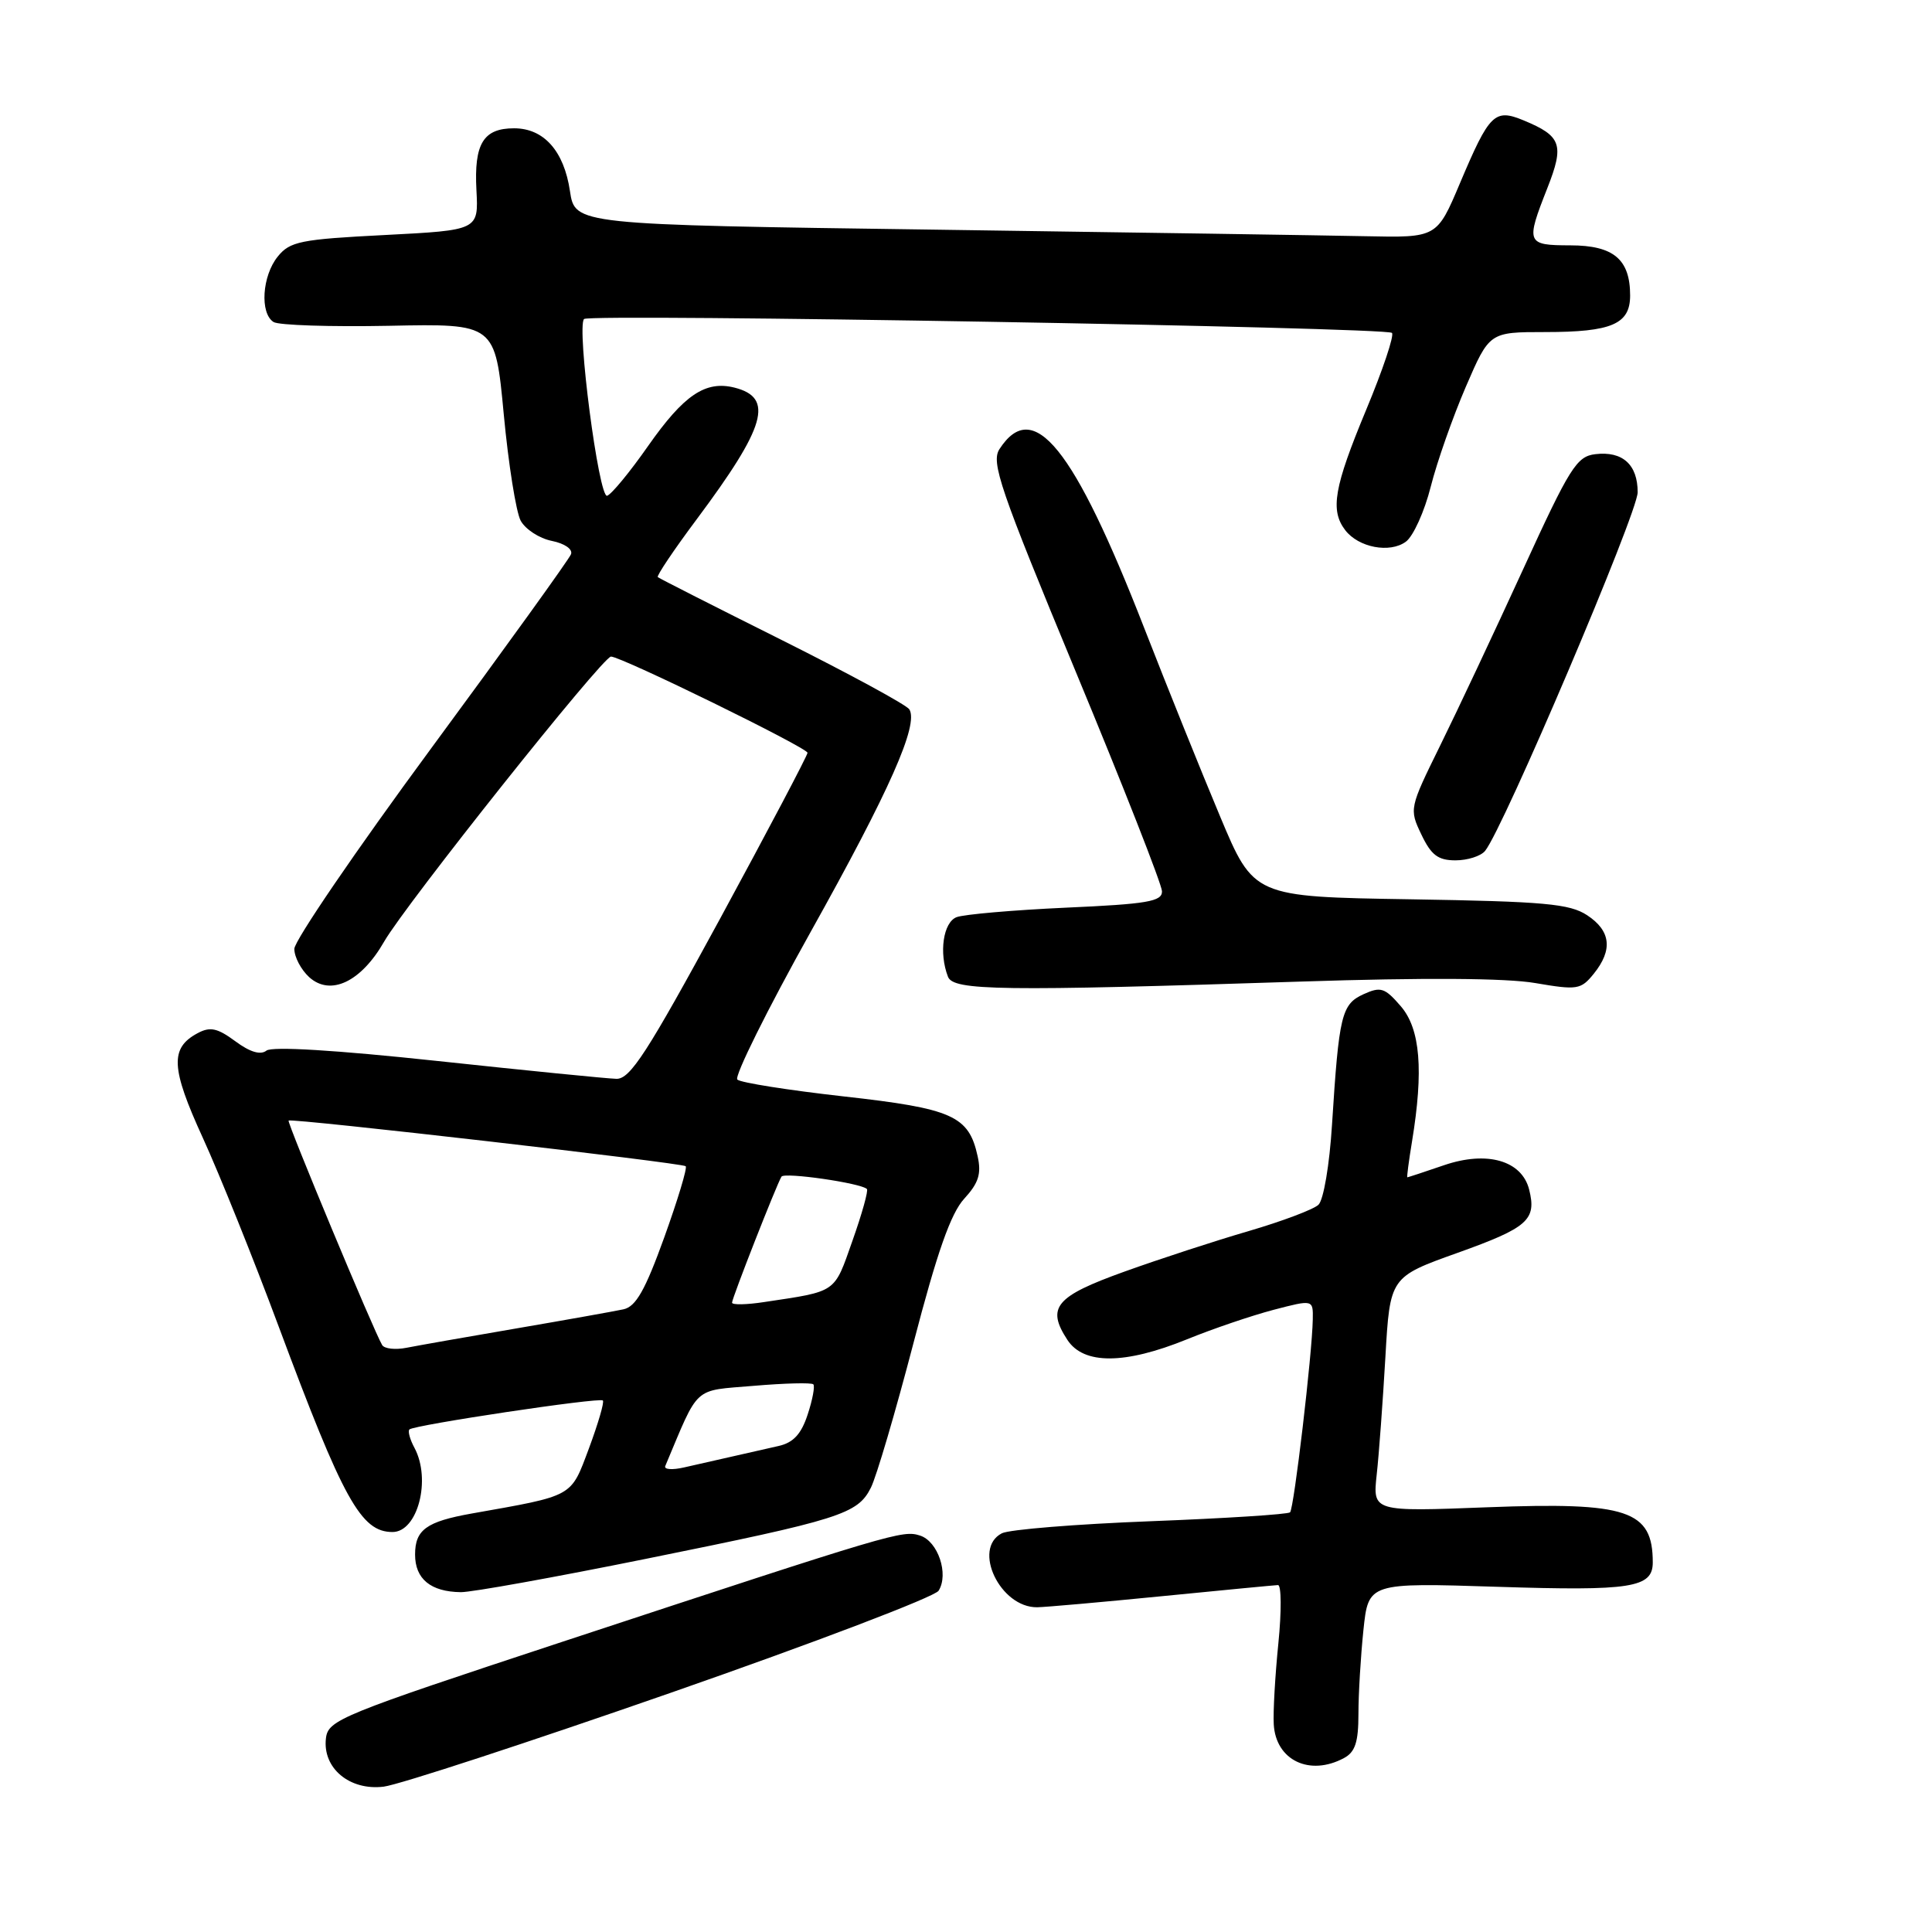 <?xml version="1.0" encoding="UTF-8" standalone="no"?>
<!DOCTYPE svg PUBLIC "-//W3C//DTD SVG 1.1//EN" "http://www.w3.org/Graphics/SVG/1.1/DTD/svg11.dtd" >
<svg xmlns="http://www.w3.org/2000/svg" xmlns:xlink="http://www.w3.org/1999/xlink" version="1.1" viewBox="0 0 256 256">
 <g >
 <path fill="currentColor"
d=" M 88.97 224.27 C 107.93 217.66 123.86 211.59 124.37 210.78 C 125.75 208.58 124.29 204.23 121.91 203.47 C 119.58 202.73 118.59 203.02 74.50 217.55 C 45.15 227.23 43.48 227.90 43.19 230.32 C 42.71 234.28 46.32 237.30 50.85 236.74 C 52.86 236.49 70.01 230.88 88.97 224.27 Z  M 178.07 232.96 C 179.57 232.16 180.00 230.85 180.00 227.11 C 180.00 224.46 180.30 219.46 180.66 216.00 C 181.32 209.71 181.32 209.71 198.45 210.26 C 216.15 210.83 219.00 210.39 219.00 207.03 C 219.00 200.11 215.69 199.01 197.13 199.72 C 181.89 200.31 181.89 200.31 182.42 195.40 C 182.72 192.71 183.23 185.71 183.57 179.85 C 184.18 169.21 184.18 169.21 193.16 166.00 C 202.46 162.67 203.63 161.64 202.62 157.62 C 201.65 153.78 197.05 152.45 191.36 154.39 C 188.77 155.28 186.57 156.00 186.48 156.00 C 186.39 156.00 186.67 153.86 187.10 151.25 C 188.65 141.81 188.20 136.34 185.62 133.34 C 183.49 130.87 182.96 130.70 180.67 131.74 C 177.76 133.07 177.42 134.49 176.50 149.00 C 176.17 154.33 175.38 159.00 174.70 159.64 C 174.04 160.26 169.90 161.82 165.50 163.11 C 161.10 164.39 153.68 166.81 149.01 168.49 C 139.84 171.78 138.62 173.24 141.44 177.55 C 143.60 180.84 149.04 180.81 157.27 177.47 C 160.70 176.07 165.86 174.32 168.75 173.56 C 174.00 172.19 174.00 172.19 173.95 174.84 C 173.87 179.40 171.46 199.88 170.94 200.39 C 170.67 200.66 162.36 201.19 152.48 201.57 C 142.59 201.95 133.71 202.67 132.75 203.17 C 128.79 205.21 132.53 213.04 137.44 212.97 C 138.57 212.95 146.03 212.29 154.00 211.50 C 161.97 210.71 168.88 210.05 169.34 210.03 C 169.79 210.01 169.82 213.49 169.39 217.75 C 168.96 222.01 168.68 226.85 168.78 228.50 C 169.06 233.25 173.53 235.39 178.07 232.96 Z  M 85.56 206.56 C 111.37 201.34 113.63 200.63 115.39 197.14 C 116.13 195.69 118.66 187.07 121.03 178.00 C 124.18 165.90 125.98 160.79 127.76 158.84 C 129.67 156.76 130.06 155.54 129.54 153.20 C 128.37 147.85 126.23 146.89 111.79 145.28 C 104.48 144.46 98.14 143.46 97.70 143.05 C 97.27 142.64 101.65 133.81 107.45 123.42 C 117.91 104.69 121.75 96.02 120.49 93.99 C 120.13 93.41 112.56 89.30 103.67 84.85 C 94.78 80.41 87.35 76.64 87.16 76.47 C 86.98 76.30 89.29 72.86 92.30 68.83 C 101.50 56.50 102.59 52.69 97.32 51.36 C 93.47 50.40 90.62 52.33 85.88 59.09 C 83.47 62.54 81.03 65.50 80.45 65.69 C 79.34 66.05 76.38 43.29 77.39 42.27 C 78.12 41.54 183.69 43.36 184.44 44.11 C 184.77 44.43 183.22 49.04 181.01 54.34 C 176.76 64.56 176.23 67.61 178.25 70.25 C 180.01 72.55 184.15 73.34 186.28 71.78 C 187.26 71.07 188.75 67.78 189.58 64.49 C 190.41 61.20 192.51 55.24 194.23 51.25 C 197.36 44.00 197.36 44.00 204.75 44.00 C 213.56 44.00 216.00 42.95 216.00 39.16 C 216.00 34.36 213.81 32.52 208.09 32.51 C 202.25 32.50 202.15 32.24 205.03 24.93 C 207.30 19.17 206.90 18.03 201.91 15.96 C 198.04 14.36 197.37 15.01 193.45 24.28 C 190.40 31.50 190.40 31.50 180.95 31.30 C 175.75 31.19 150.06 30.80 123.85 30.43 C 76.19 29.77 76.19 29.77 75.52 25.31 C 74.73 20.00 72.06 17.00 68.12 17.00 C 64.04 17.00 62.80 19.04 63.13 25.20 C 63.41 30.50 63.41 30.50 51.01 31.14 C 39.81 31.71 38.42 31.99 36.80 34.00 C 34.73 36.56 34.41 41.51 36.25 42.67 C 36.94 43.10 43.83 43.32 51.56 43.17 C 65.62 42.88 65.62 42.88 66.75 54.89 C 67.37 61.50 68.38 67.84 68.99 68.99 C 69.61 70.13 71.46 71.34 73.11 71.67 C 74.81 72.01 75.92 72.77 75.66 73.44 C 75.42 74.08 67.07 85.67 57.11 99.19 C 47.15 112.71 39.00 124.66 39.00 125.73 C 39.00 126.81 39.89 128.49 40.97 129.48 C 43.79 132.03 47.84 130.11 50.90 124.77 C 53.73 119.84 79.86 87.00 80.96 87.00 C 82.32 87.00 107.00 99.08 107.00 99.75 C 107.00 100.10 101.79 109.98 95.43 121.70 C 85.74 139.52 83.50 142.99 81.68 142.95 C 80.48 142.92 69.83 141.86 58.00 140.59 C 44.46 139.14 36.06 138.63 35.31 139.21 C 34.52 139.83 33.12 139.41 31.18 137.97 C 28.81 136.22 27.84 136.01 26.19 136.90 C 22.50 138.87 22.64 141.52 26.87 150.76 C 29.07 155.57 33.60 166.82 36.93 175.78 C 45.50 198.78 47.83 203.00 52.01 203.00 C 55.35 203.00 57.16 196.04 54.92 191.85 C 54.32 190.74 54.02 189.64 54.25 189.41 C 54.85 188.82 79.43 185.13 79.88 185.57 C 80.10 185.77 79.26 188.62 78.04 191.91 C 75.59 198.44 76.14 198.13 62.50 200.55 C 56.50 201.62 55.00 202.70 55.00 205.99 C 55.00 209.22 57.07 210.92 61.06 210.97 C 62.47 210.99 73.50 209.00 85.56 206.56 Z  M 172.50 130.06 C 188.66 129.53 199.60 129.60 203.43 130.26 C 209.00 131.21 209.47 131.14 211.18 129.03 C 213.73 125.87 213.45 123.34 210.30 121.27 C 207.98 119.75 204.66 119.45 186.86 119.16 C 166.13 118.83 166.13 118.83 161.66 108.16 C 159.20 102.30 154.68 91.08 151.62 83.23 C 142.27 59.23 136.92 52.61 132.44 59.50 C 131.29 61.26 132.48 64.74 142.54 89.00 C 148.82 104.12 153.96 117.22 153.97 118.10 C 154.00 119.45 152.04 119.79 141.25 120.27 C 134.24 120.59 127.71 121.16 126.75 121.53 C 124.98 122.22 124.39 126.26 125.61 129.42 C 126.32 131.27 132.55 131.36 172.50 130.06 Z  M 196.78 112.75 C 199.19 109.82 217.00 67.96 217.00 65.23 C 217.00 61.56 215.00 59.75 211.39 60.18 C 208.92 60.47 208.00 61.93 201.79 75.50 C 198.01 83.75 193.07 94.25 190.81 98.83 C 186.75 107.08 186.72 107.20 188.34 110.58 C 189.64 113.31 190.55 114.00 192.86 114.00 C 194.45 114.00 196.22 113.44 196.78 112.75 Z  M 88.15 194.26 C 92.70 183.45 91.74 184.32 99.87 183.63 C 103.98 183.28 107.53 183.19 107.77 183.43 C 108.00 183.67 107.67 185.47 107.02 187.43 C 106.17 190.03 105.12 191.16 103.17 191.60 C 101.70 191.93 98.92 192.56 97.00 193.00 C 95.08 193.44 92.22 194.09 90.65 194.44 C 89.09 194.80 87.96 194.72 88.15 194.26 Z  M 50.64 178.23 C 49.60 176.54 37.99 148.68 38.24 148.48 C 38.67 148.14 90.43 154.09 90.86 154.53 C 91.09 154.75 89.80 159.01 88.01 163.98 C 85.49 170.96 84.26 173.13 82.62 173.49 C 81.46 173.74 75.10 174.88 68.50 176.01 C 61.90 177.14 55.31 178.30 53.85 178.59 C 52.39 178.88 50.94 178.72 50.64 178.23 Z  M 97.00 172.61 C 97.00 172.00 102.90 156.97 103.55 155.91 C 103.93 155.30 114.08 156.76 114.87 157.55 C 115.08 157.75 114.22 160.84 112.95 164.42 C 110.49 171.40 110.97 171.07 101.25 172.53 C 98.91 172.89 97.00 172.92 97.00 172.61 Z "/>
</g>
</svg>